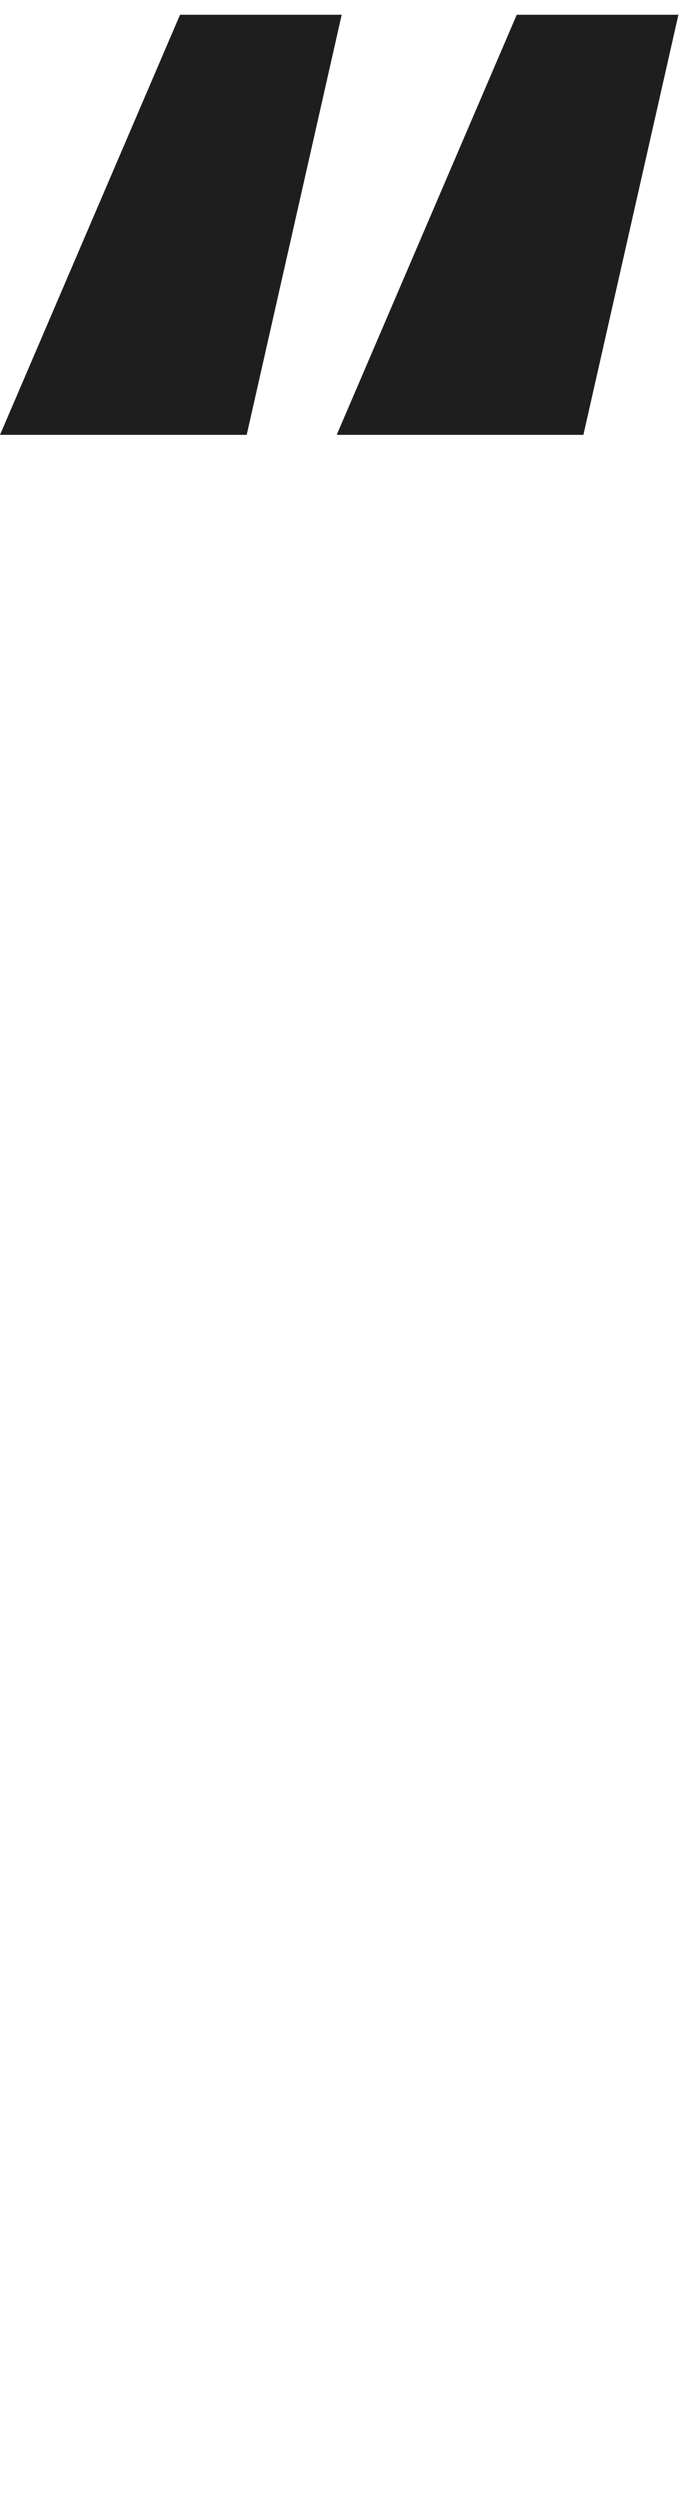 <svg width="30" height="109" viewBox="0 0 30 109" fill="none" xmlns="http://www.w3.org/2000/svg">
<path d="M10.757 18.959H9.91821e-05L7.85 0.643H14.9L10.757 18.959ZM25.439 18.959H14.682L22.532 0.643H29.582L25.439 18.959Z" fill="#1E1E1E"/>
</svg>
